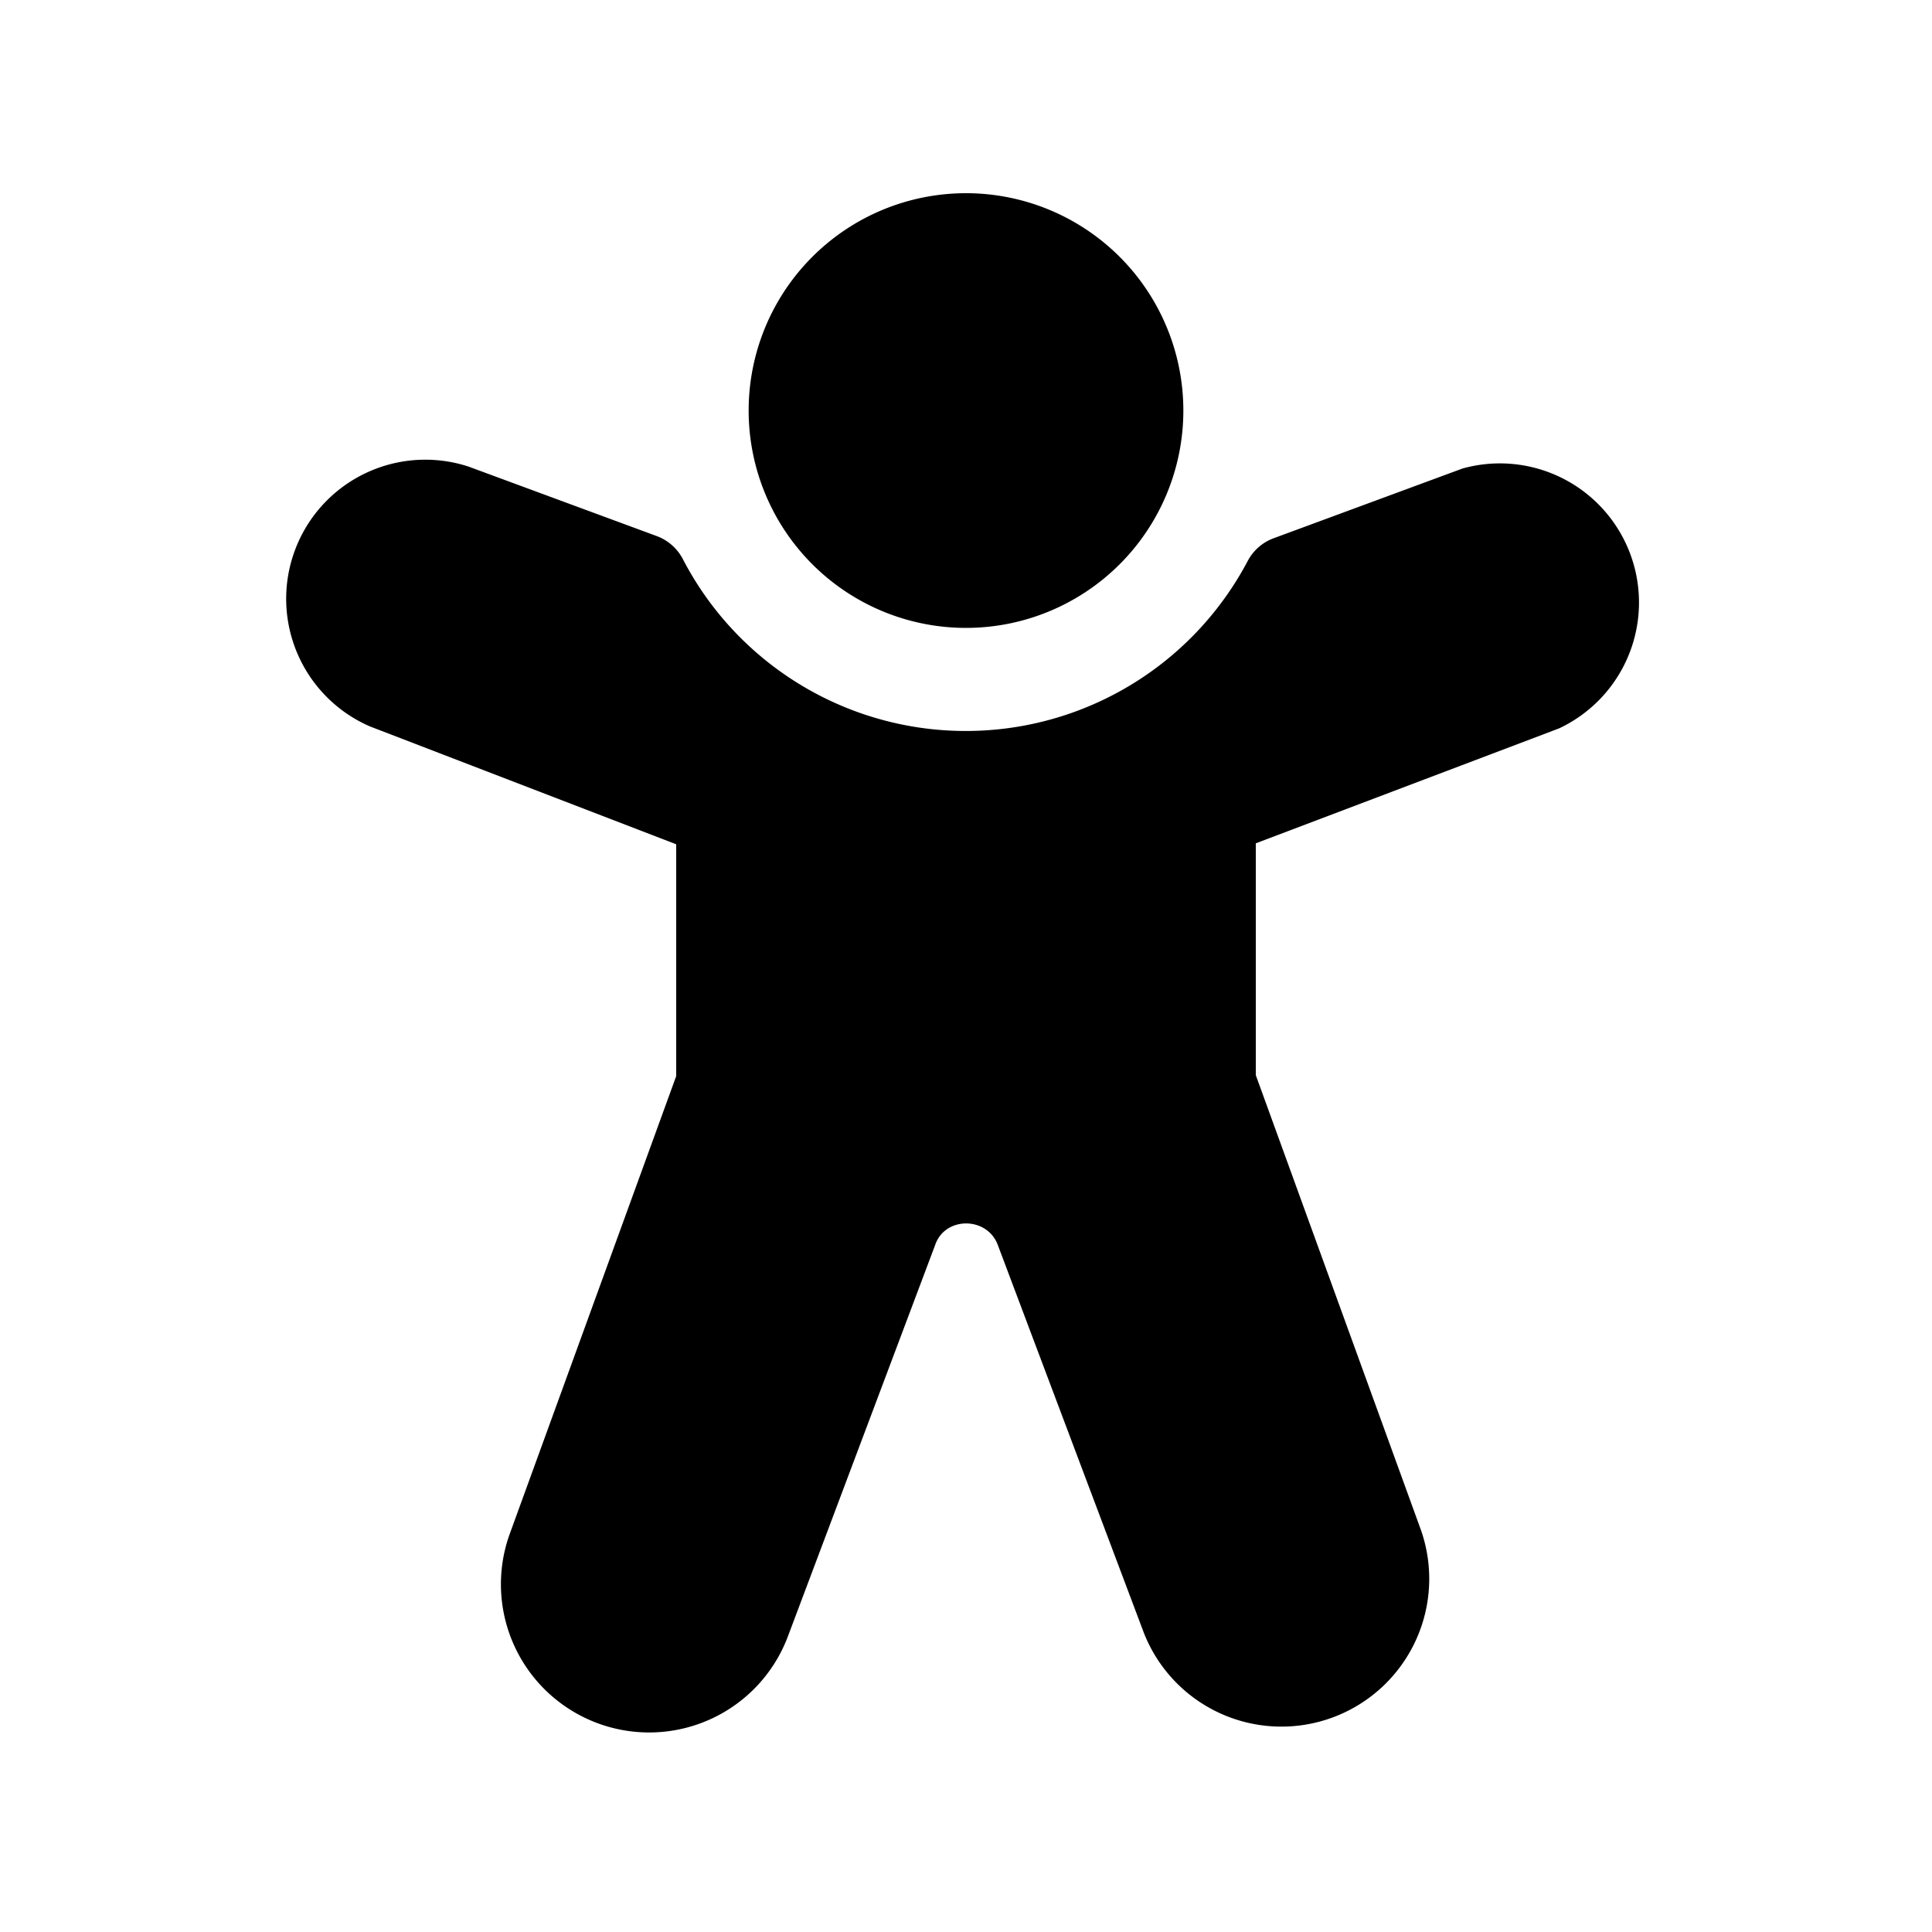 <svg width="20" height="20" viewBox="0 0 20 20" xmlns="http://www.w3.org/2000/svg"><path d="M10 2a2.25 2.25 0 100 4.5A2.25 2.25 0 0010 2zM4.85 4.83a1.44 1.44 0 00-1.02 2.69L7 8.74v2.4l-1.72 4.73a1.53 1.53 0 002.88 1.06l1.52-4.04c.1-.3.54-.3.65 0l1.51 4.01a1.53 1.53 0 002.87-1.06L13 11.13v-2.4l3.14-1.19a1.44 1.44 0 00-1-2.69l-1.95.72a.5.5 0 00-.27.23 3.3 3.3 0 01-5.85-.01.5.5 0 00-.27-.24l-1.95-.72z"/></svg>